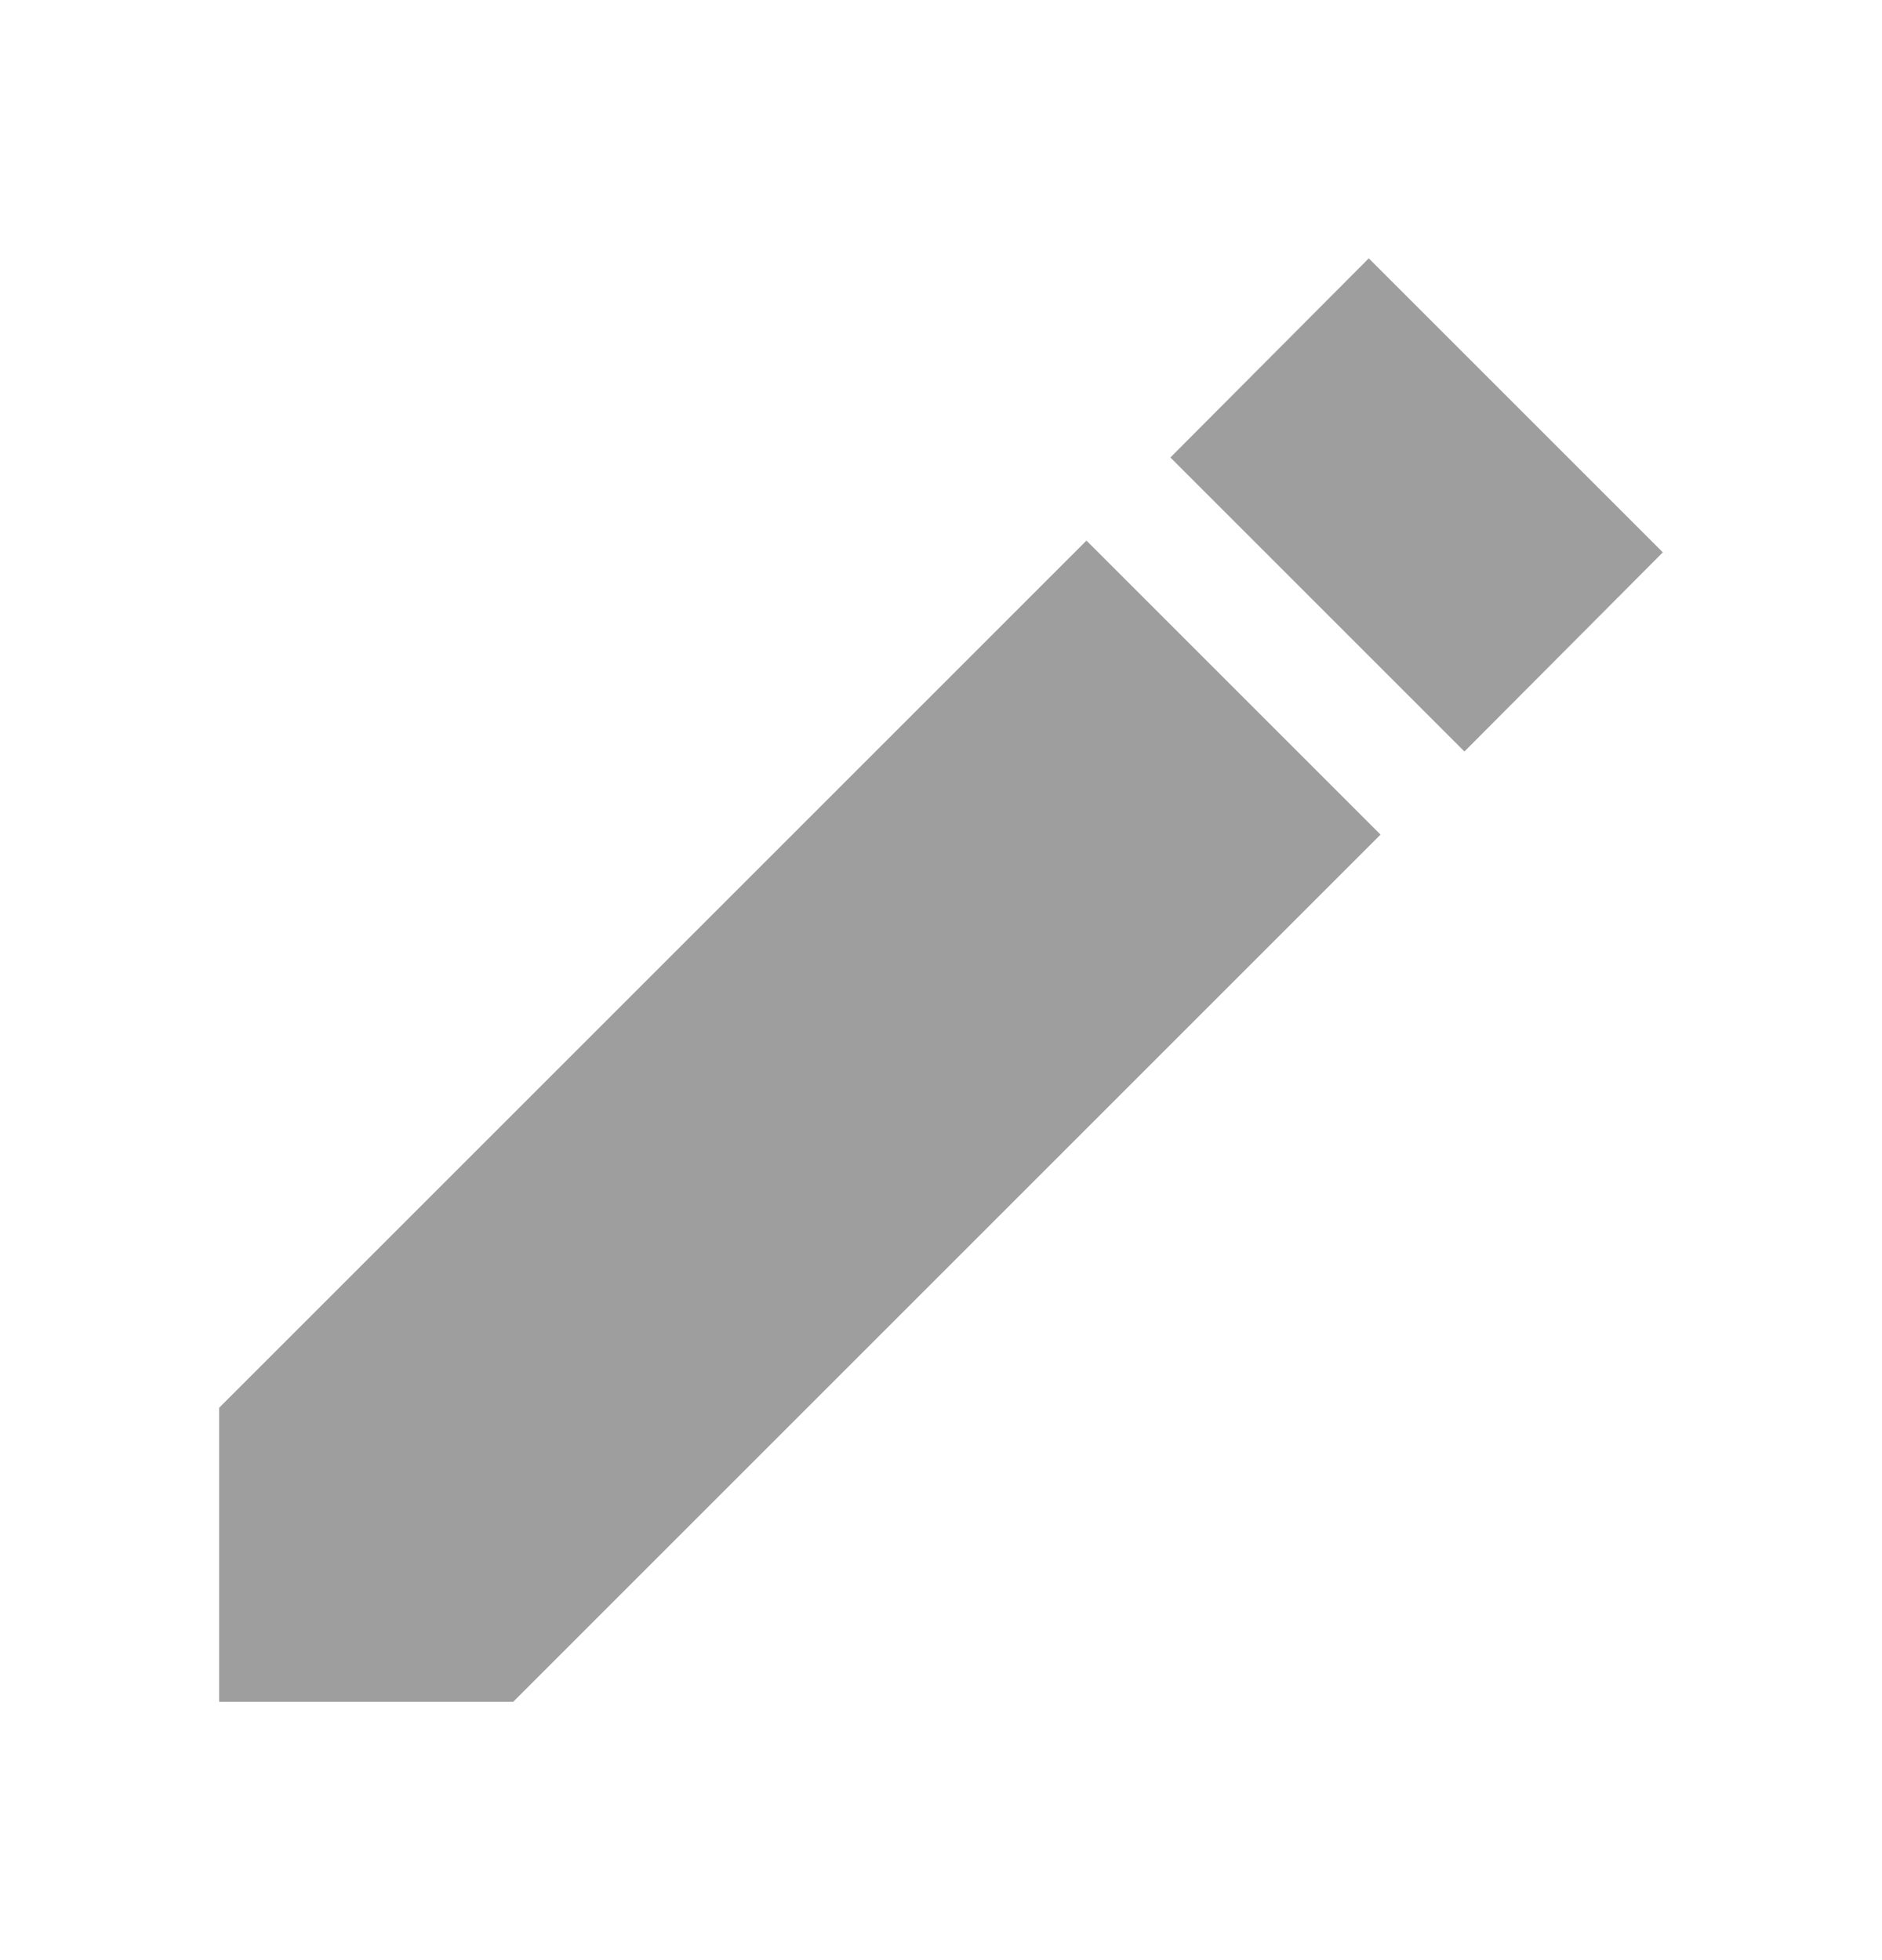 <svg width="24" height="25" viewBox="0 0 24 25" fill="none" xmlns="http://www.w3.org/2000/svg">
<g id="edit_24px">
<path id="icon/image/edit_24px" fill-rule="evenodd" clip-rule="evenodd" d="M17.455 3.295L21.205 7.045L18.675 9.585L14.925 5.835L17.455 3.295ZM2.795 21.705V17.955L13.855 6.895L17.605 10.645L6.545 21.705H2.795Z" fill="black" fill-opacity="0.38"/>
</g>
</svg>
